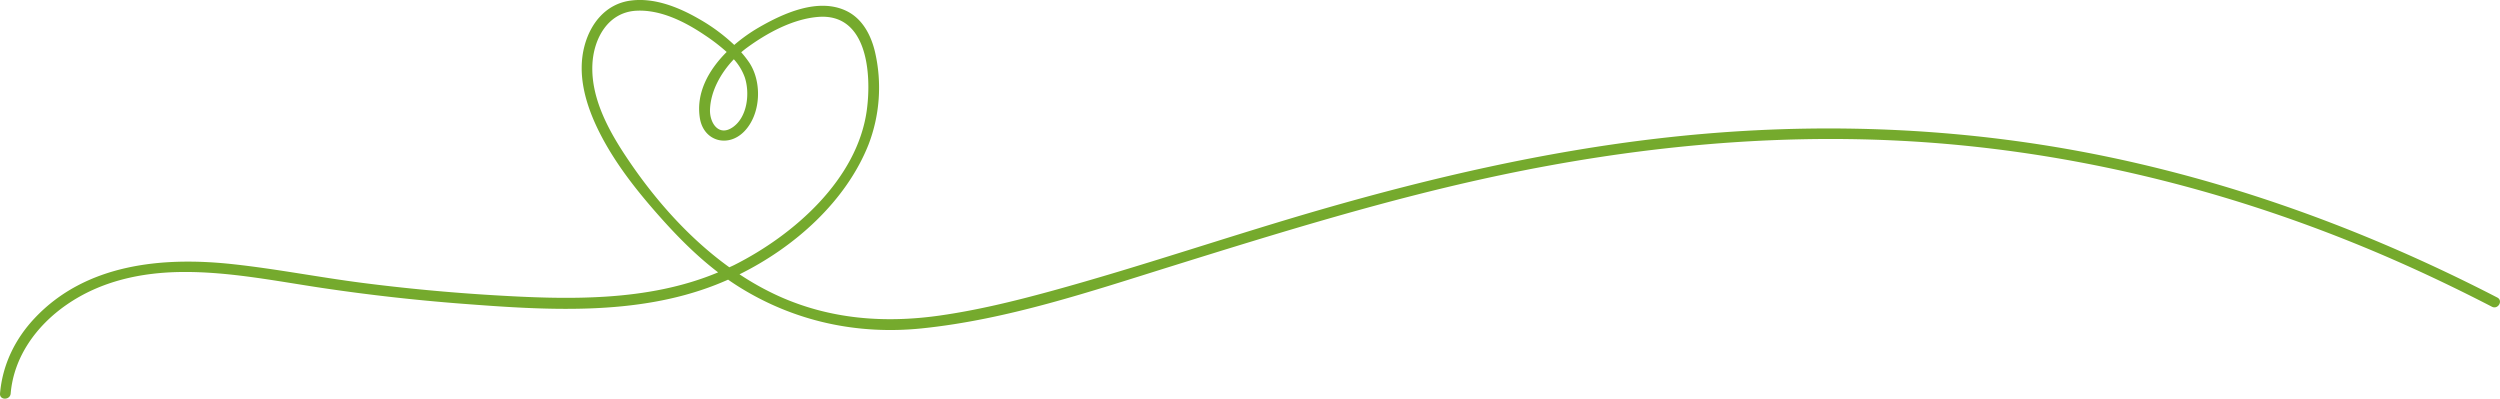 <svg xmlns="http://www.w3.org/2000/svg" width="1153.076" height="183.878" viewBox="0 0 1153.076 183.878"><defs><style>.a{fill:#75aa2d;}</style></defs><path class="a" d="M2284.35,971.051c-64.852-33.484-134.243-58.146-206.4-69.863-59.9-9.727-120.911-10.516-181.144-3.457-52.272,6.121-103.618,17.947-154.143,32.488-42.1,12.118-83.557,26.433-125.818,37.984-16.772,4.582-33.742,8.719-50.974,11.163-25.441,3.611-50.531,1.707-74.248-9a128.617,128.617,0,0,1-18.026-10.033c25.453-12.574,49.112-33.64,59.516-59.882a73.179,73.179,0,0,0,3.023-42.48c-1.8-7.8-5.769-15.537-13.276-19.135-12.939-6.205-28.99,1.07-40.327,7.626a75.191,75.191,0,0,0-11.364,8.078,83.888,83.888,0,0,0-16.449-12.1c-9.337-5.371-20.651-9.889-31.617-8.316-11.041,1.582-18.131,10.267-20.947,20.654-3.662,13.512.612,27.645,6.677,39.779,7.143,14.291,17.234,27.072,27.793,38.978,8.365,9.429,17.156,18.308,27.1,25.9-32.589,13.67-69.523,12.6-104.214,10.5q-29.982-1.81-59.795-5.638c-20.113-2.582-40.054-6.523-60.219-8.678-32.381-3.463-67.516-.045-91.045,24.991-9.053,9.631-14.816,21.5-15.934,34.718-.267,3.151,4.644,3.134,4.911,0,1.44-17,11.923-31.3,25.651-40.859,15.782-10.984,34.469-15.046,53.48-15.206,21.842-.183,43.363,4.214,64.874,7.414q31.686,4.716,63.649,7.182c38.8,2.976,80.572,5.817,117.572-8.688q2.839-1.111,5.667-2.372,2.584,1.8,5.282,3.485c25.353,15.776,54.34,22.032,83.91,19.01,39.538-4.04,78.007-17.045,115.757-28.813,49.92-15.56,99.89-31.025,151.1-41.837,60.673-12.806,122.727-19.1,184.739-15.9,73.858,3.8,146.449,21.167,214.709,49.459,19.733,8.18,39.068,17.287,58.047,27.084,2.8,1.45,5.291-2.787,2.479-4.239m-813.372-109.9a24.731,24.731,0,0,1,5.059,8.363c2.4,7.262,1.238,18.16-5.433,22.9-6.552,4.654-10.815-1.885-10.618-8,.275-8.505,4.933-16.917,10.992-23.264m-50.344,43.94c-7.942-12.091-15.541-26.5-14.894-41.4.524-12.073,7.182-24.262,20.312-24.929,11.2-.567,22.434,5.124,31.461,11.218a86.866,86.866,0,0,1,10.166,7.807c-8.289,8.275-14.239,18.862-12.362,30.532,1.707,10.624,12.939,13.771,20.4,6.178,7.8-7.936,8.4-22.865,2.306-31.917a47.292,47.292,0,0,0-3.638-4.652c.859-.735,1.731-1.44,2.615-2.087,9.339-6.819,21.136-13.266,32.823-14.219,22.8-1.863,24.734,26.308,22.5,42.919C1528,916.6,1498.522,942.3,1471.161,956.05c-.745.376-1.507.692-2.255,1.049-19.251-13.855-35.474-32.531-48.272-52.013" transform="translate(-1132.51 -833.813)"/></svg>